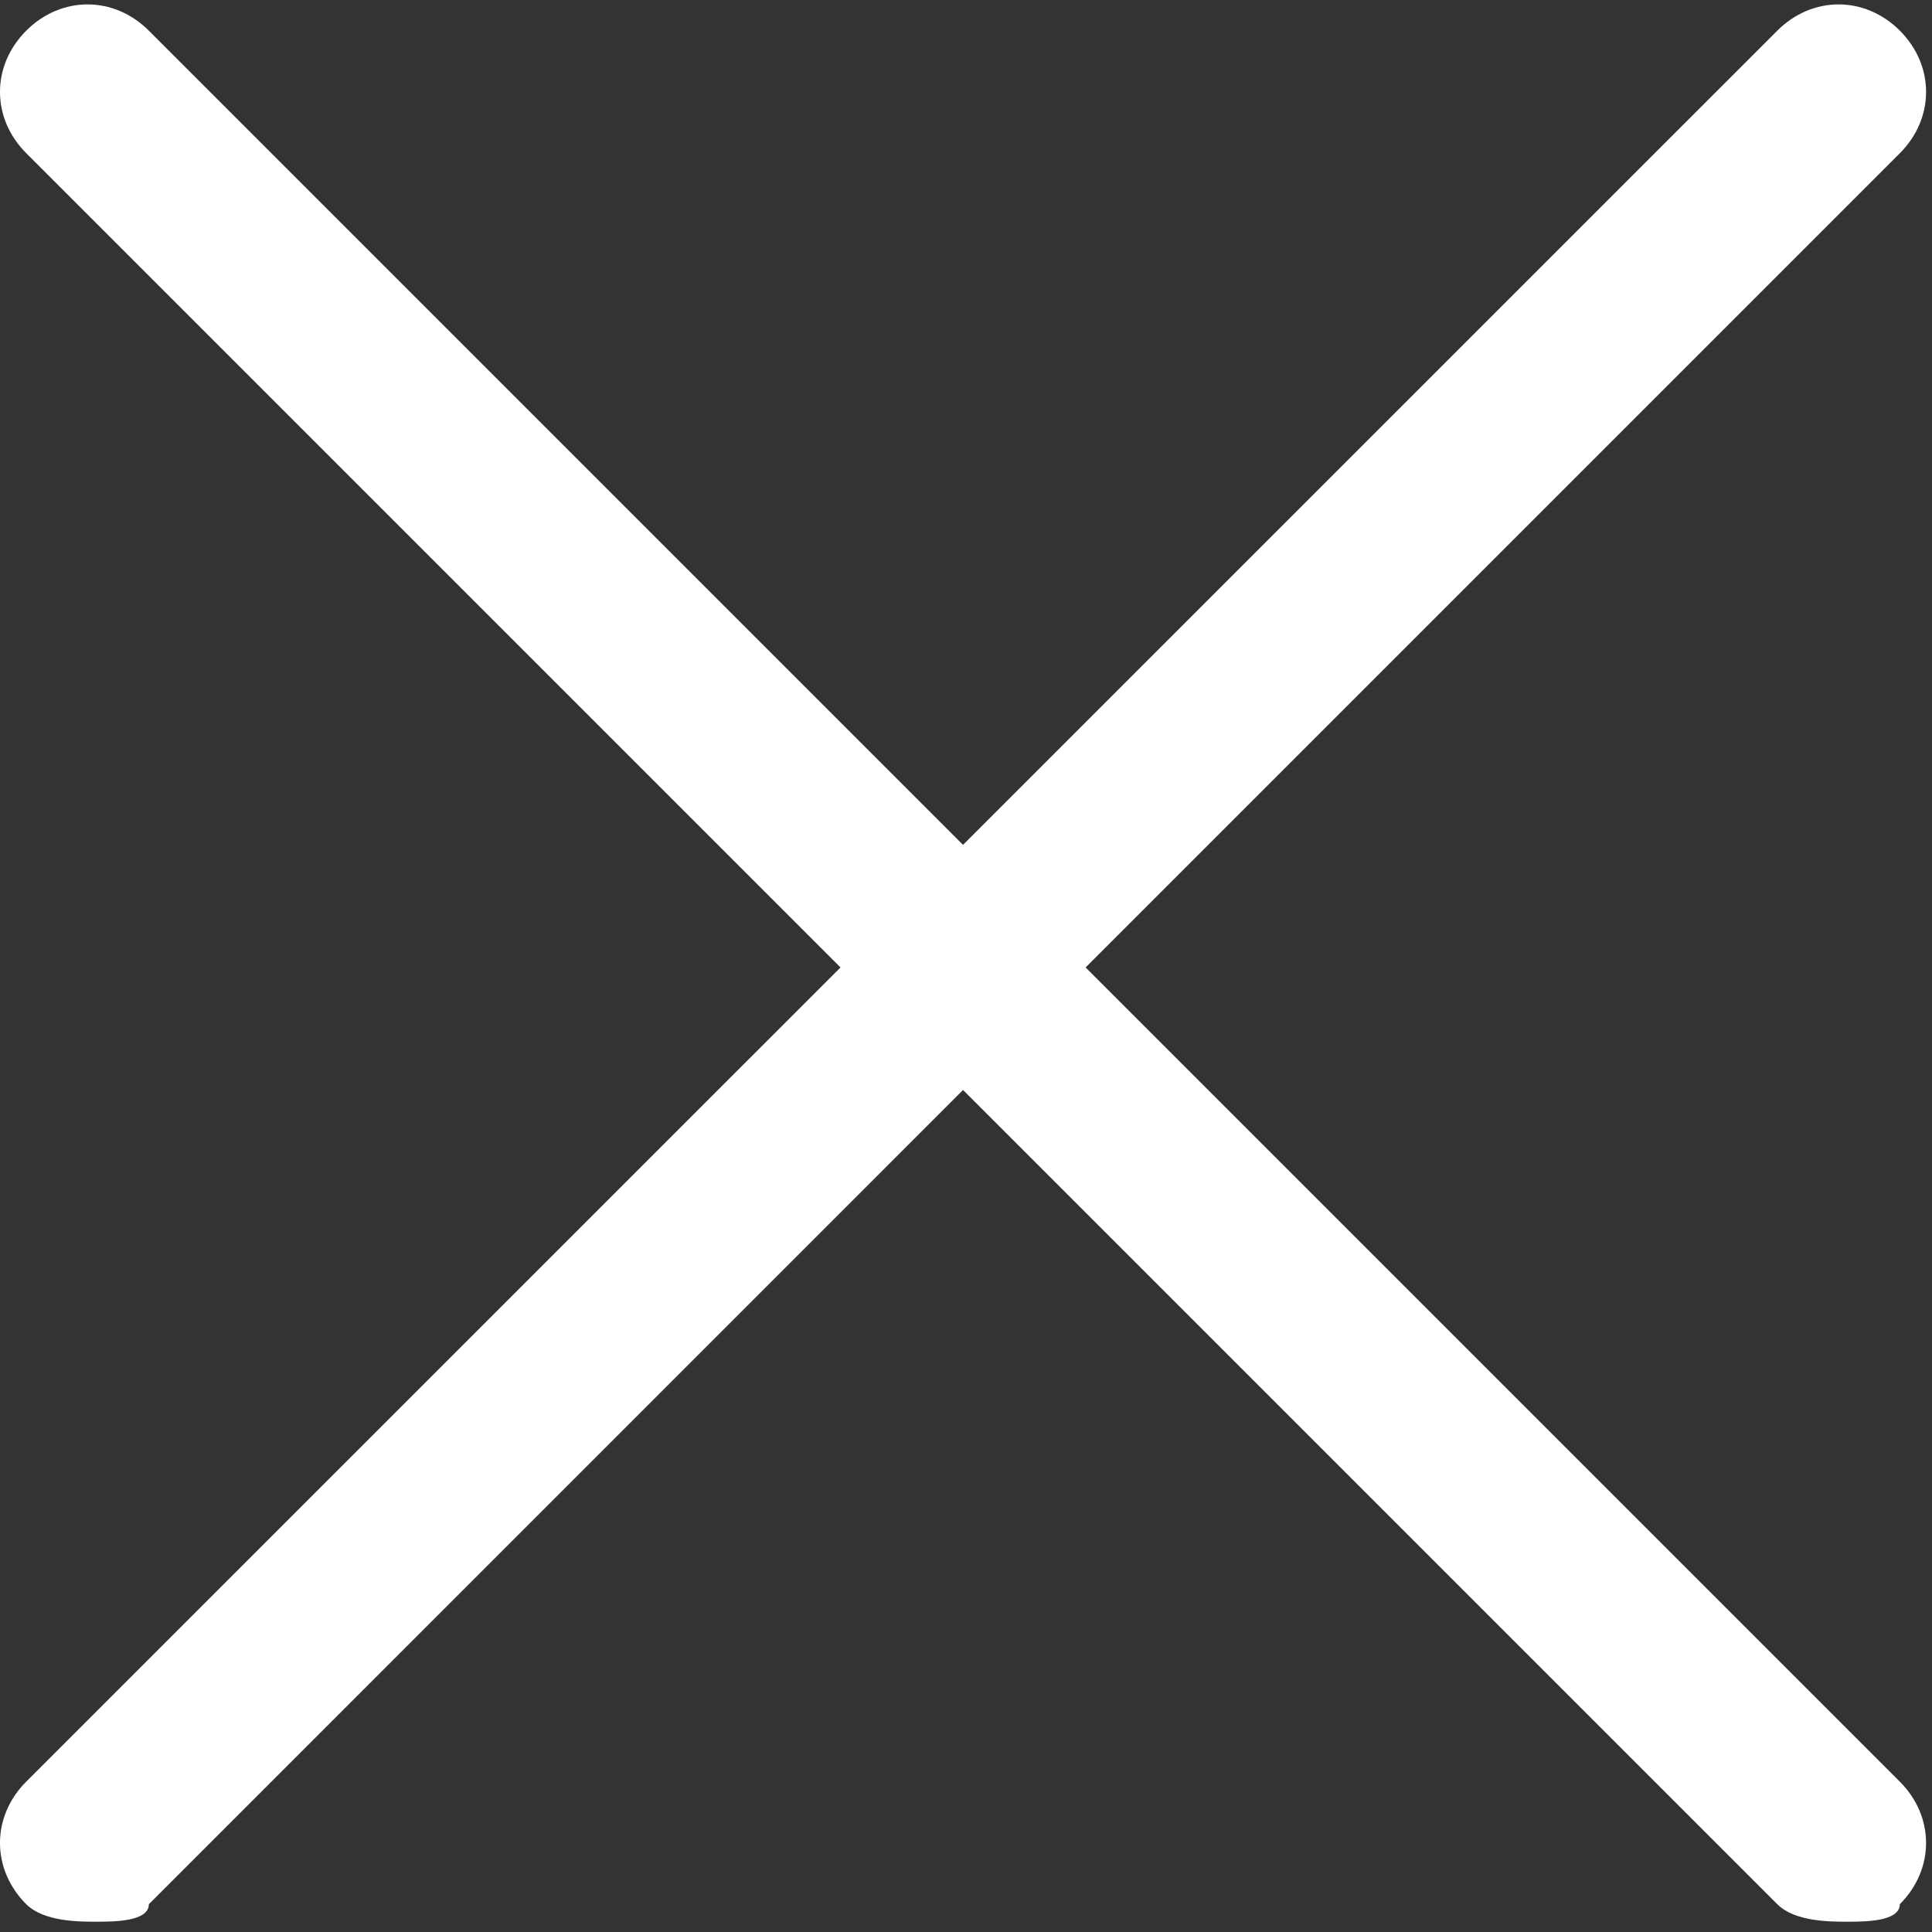 <svg width="24px" height="24px" viewBox="0 0 24 24" version="1.1" xmlns="http://www.w3.org/2000/svg" xmlns:xlink="http://www.w3.org/1999/xlink">
    <rect x="0" y="0" width="24" height="24" fill="#333333" stroke="none"/>
    <!-- Generator: Sketch 43.2 (39069) - http://www.bohemiancoding.com/sketch -->
    <desc>Created with Sketch.</desc>
    <defs></defs>
    <g id="Symbols" stroke="none" stroke-width="1" fill="none" fill-rule="evenodd">
        <g id="Modal-Component" transform="translate(-863, -89)" fill="#FFFFFF">
            <g id="close">
                <g transform="translate(863, 89)">
                    <path d="M13.486,12.018 L23.601,1.903 C24.035,1.468 24.035,0.816 23.601,0.381 C23.166,-0.054 22.513,-0.054 22.078,0.381 L11.963,10.495 L1.849,0.381 C1.414,-0.054 0.761,-0.054 0.326,0.381 C-0.109,0.816 -0.109,1.468 0.326,1.903 L10.441,12.018 L0.326,22.132 C-0.109,22.567 -0.109,23.22 0.326,23.655 C0.544,23.872 0.979,23.872 1.196,23.872 C1.414,23.872 1.849,23.872 1.849,23.655 L11.963,13.54 L22.078,23.655 C22.295,23.872 22.73,23.872 22.948,23.872 C23.165,23.872 23.6,23.872 23.6,23.655 C24.035,23.22 24.035,22.567 23.6,22.132 L13.486,12.018 L13.486,12.018 Z" id="Shape"></path>
                </g>
            </g>
        </g>
    </g>
</svg>